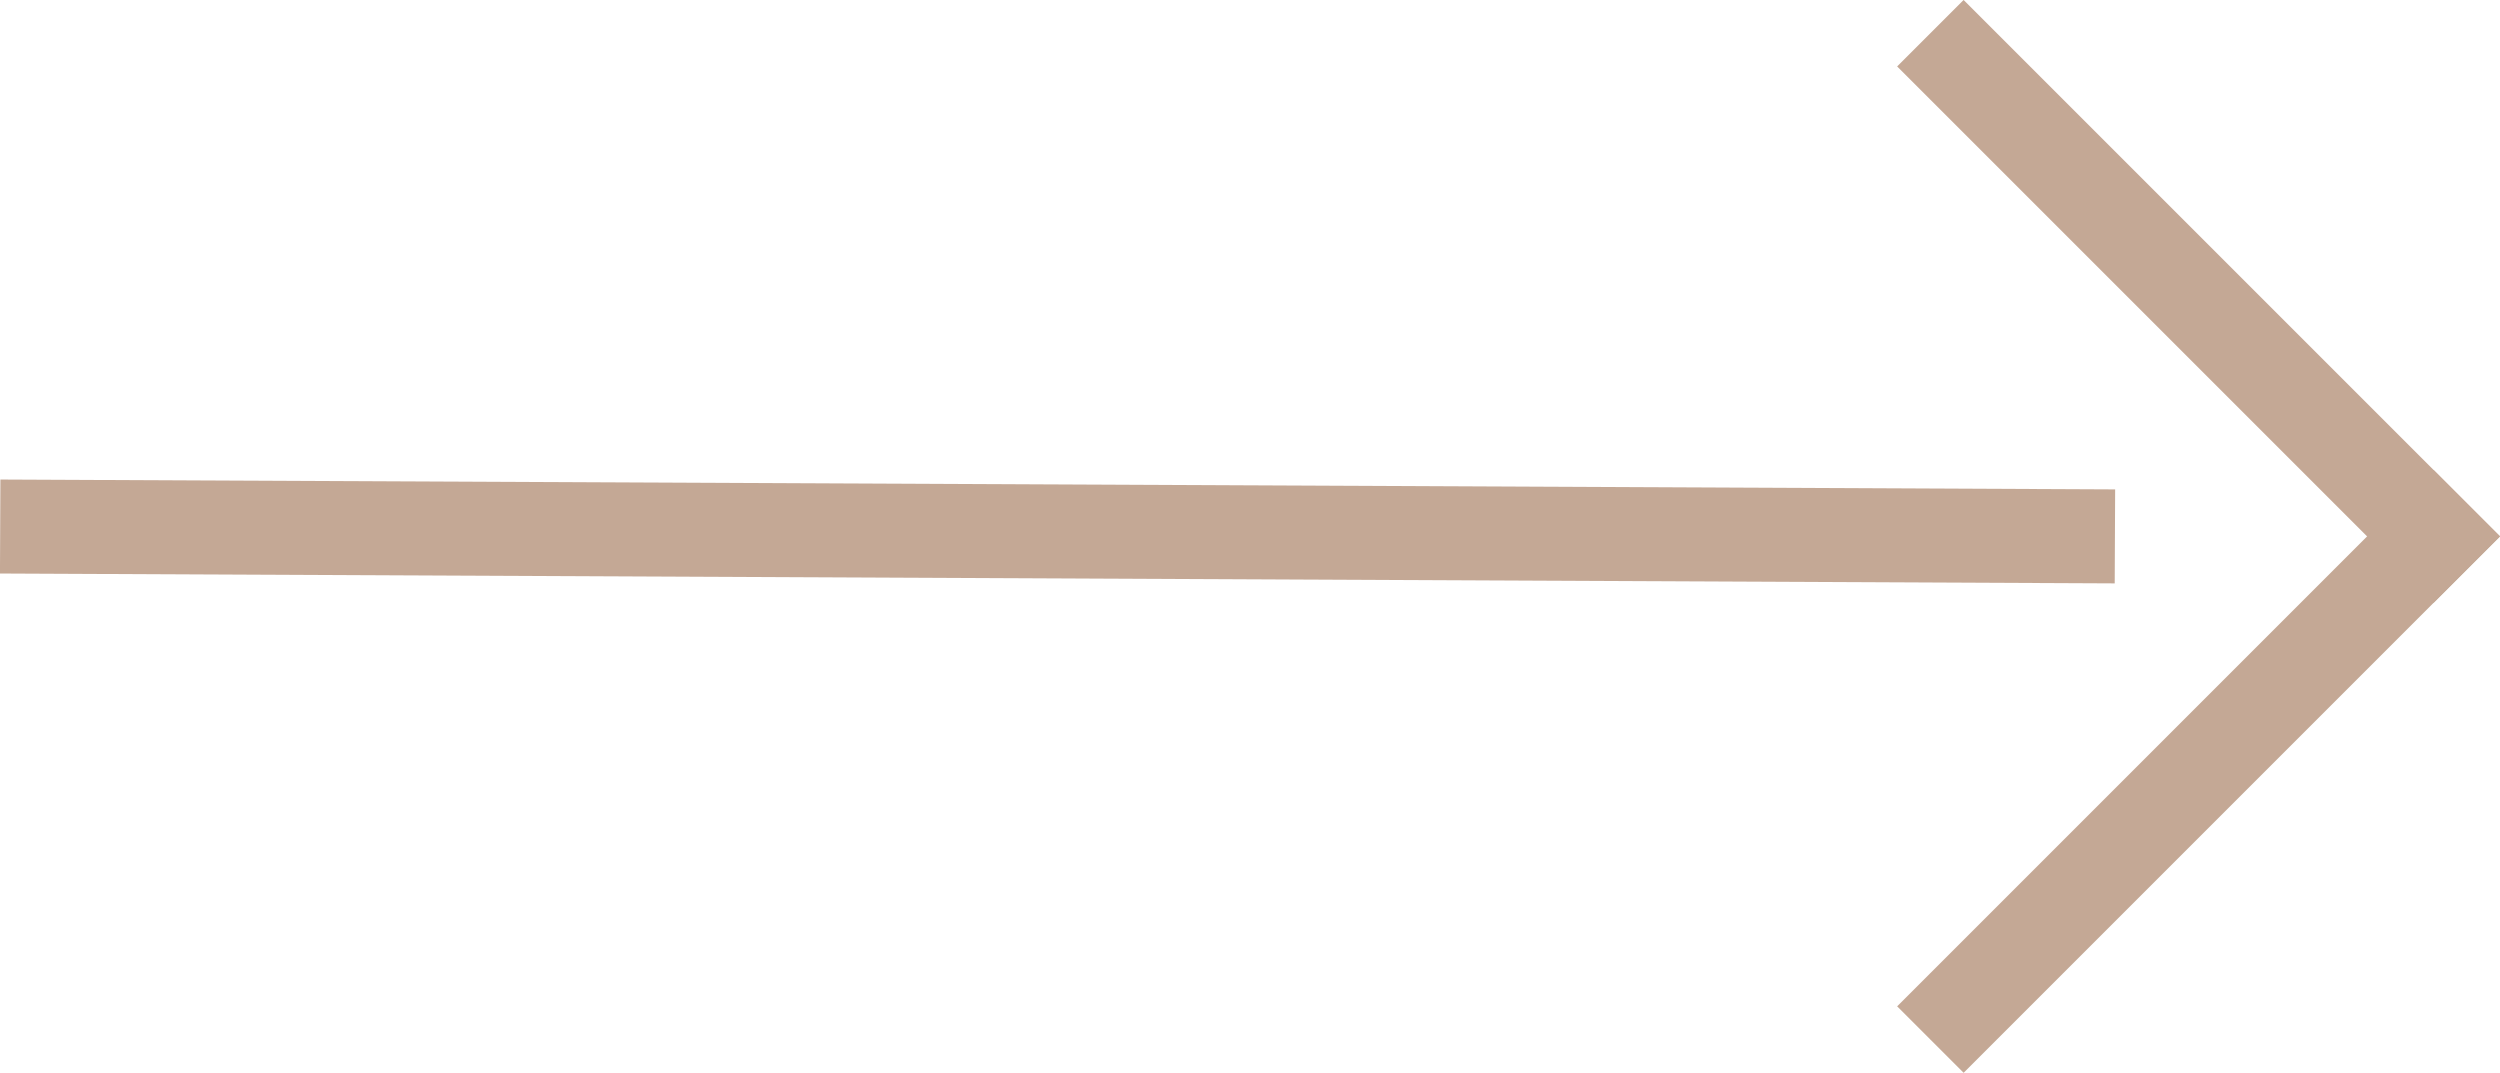<svg xmlns="http://www.w3.org/2000/svg" width="26.599" height="11.414" viewBox="0 0 26.599 11.414">
  <line id="선_1" data-name="선 1" x2="22.5" y2="0.105" transform="translate(0.002 5.602)" fill="none" stroke="#c4a895" stroke-width="1"/>
  <line id="선_2" data-name="선 2" x2="5" y2="5" transform="translate(20.892 0.707)" fill="none" stroke="#c4a895" stroke-linecap="square" stroke-width="1"/>
  <line id="선_3" data-name="선 3" y1="5" x2="5" transform="translate(20.892 5.707)" fill="none" stroke="#c4a895" stroke-linecap="square" stroke-width="1"/>
</svg>
